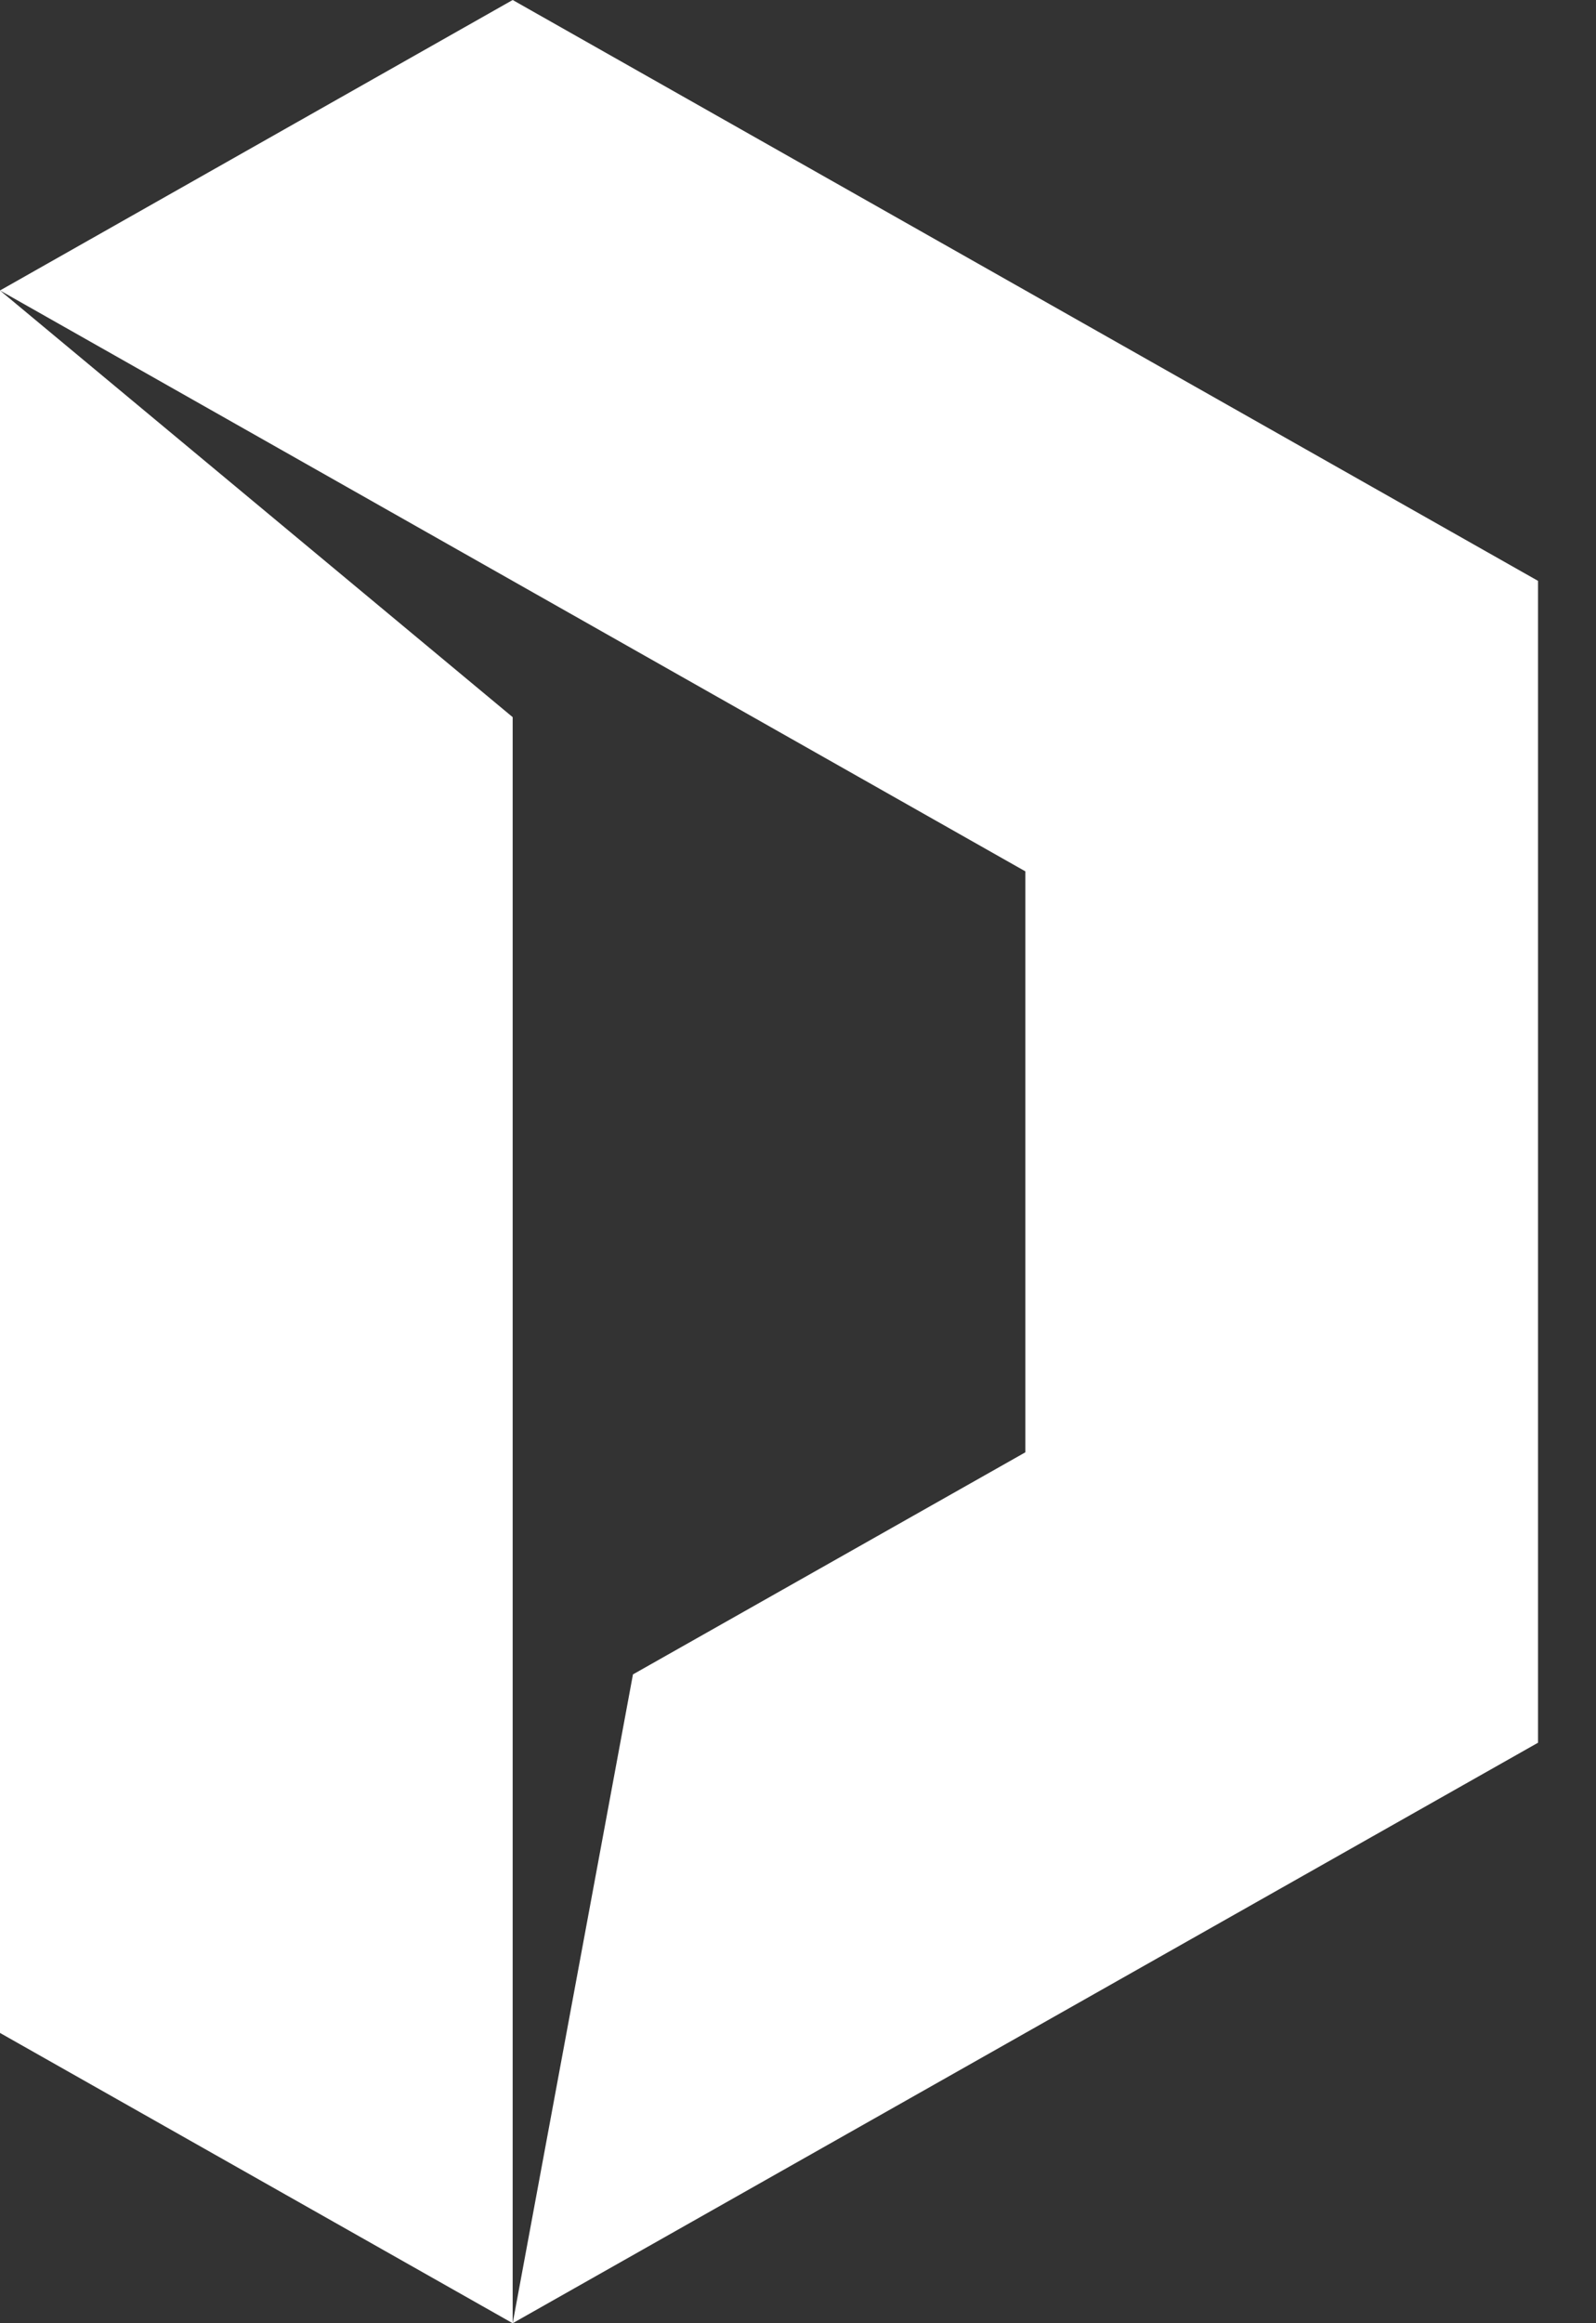 <svg width="22" height="32" viewBox="0 0 22 32" fill="none" xmlns="http://www.w3.org/2000/svg">
<rect x="0" y="0" width="22" height="32" fill="#333333" stroke="none"/>
<path fill-rule="evenodd" clip-rule="evenodd" d="M0 4.001L7.067 0L21.201 8.001V24.004L7.067 32L8.725 23.063L14.134 20.004V12.002L0 4.001ZM0 4.001V27.999L0.006 28.005L7.067 32V24.004V9.878L0 4.001Z" fill="white"/>
</svg>

